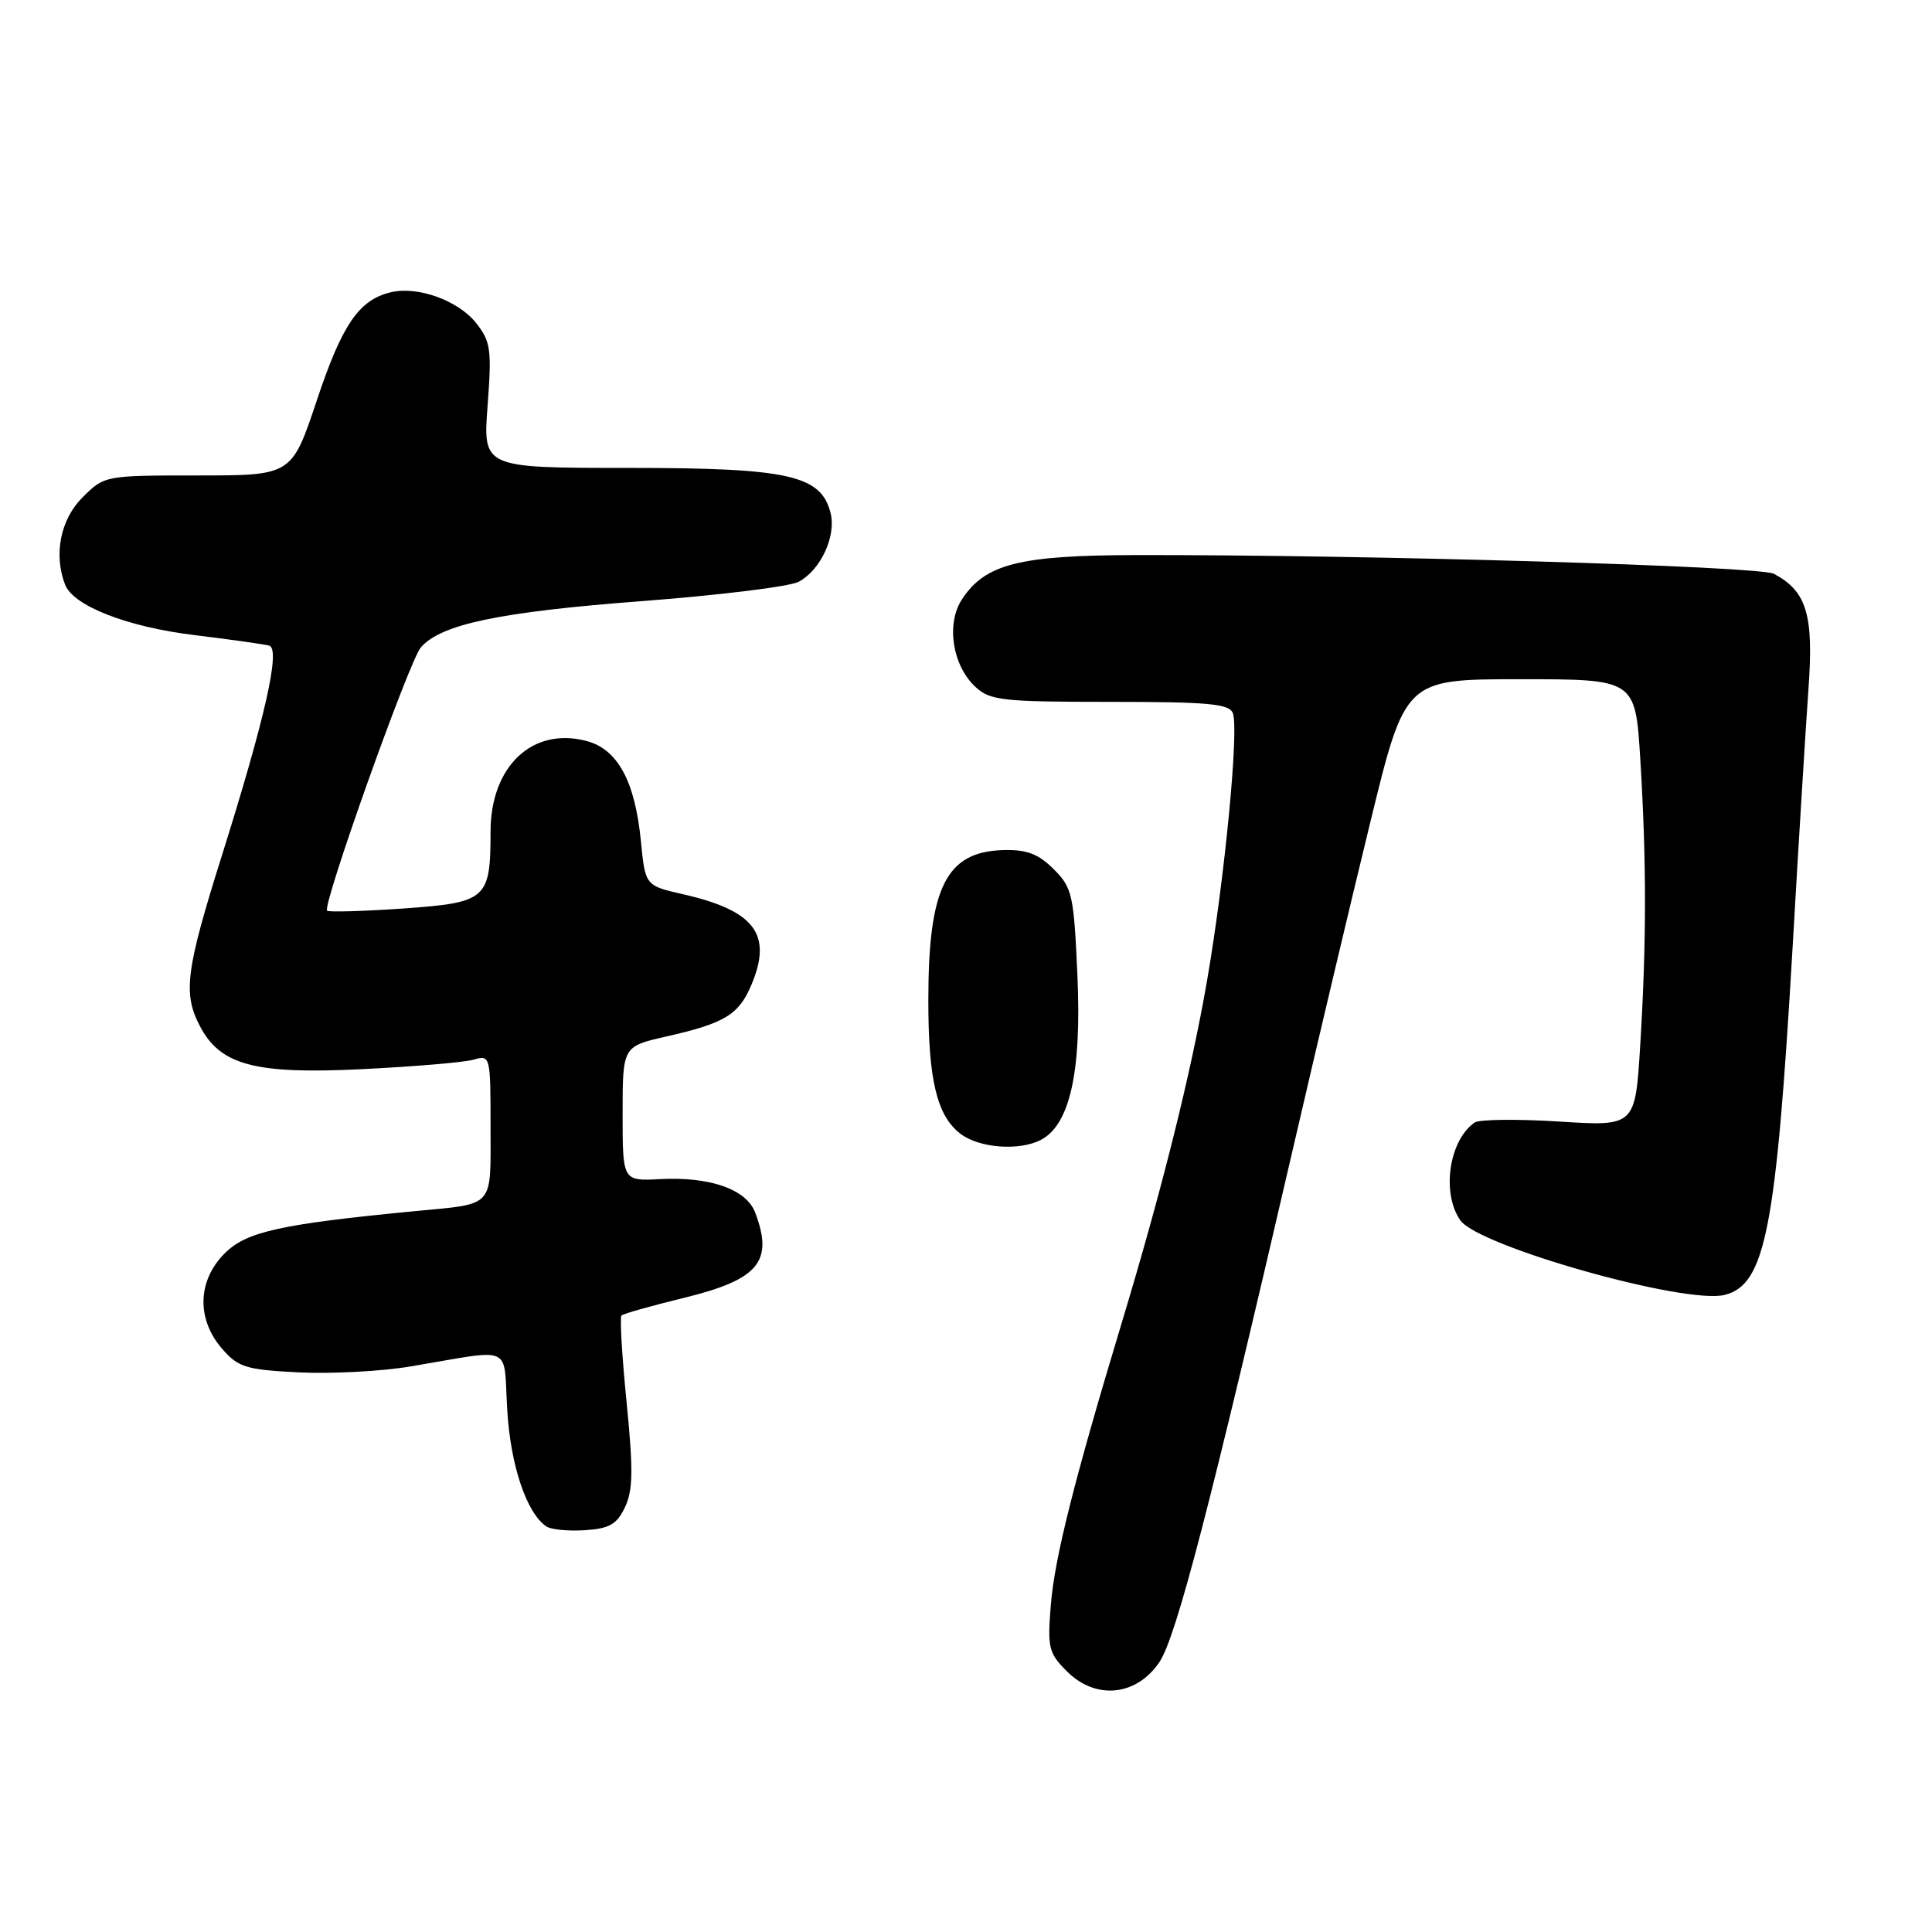 <?xml version="1.0" encoding="UTF-8" standalone="no"?>
<!DOCTYPE svg PUBLIC "-//W3C//DTD SVG 1.1//EN" "http://www.w3.org/Graphics/SVG/1.1/DTD/svg11.dtd" >
<svg xmlns="http://www.w3.org/2000/svg" xmlns:xlink="http://www.w3.org/1999/xlink" version="1.1" viewBox="0 0 256 256">
 <g >
 <path fill="currentColor"
d=" M 153.63 220.23 C 155.86 216.92 160.39 199.46 171.49 151.50 C 174.54 138.30 179.10 119.06 181.62 108.75 C 186.20 90.00 186.20 90.00 201.45 90.00 C 216.70 90.00 216.70 90.00 217.35 100.66 C 218.18 114.18 218.17 124.86 217.34 138.47 C 216.68 149.25 216.68 149.25 206.59 148.61 C 201.04 148.26 196.00 148.32 195.40 148.74 C 192.00 151.09 190.98 158.09 193.50 161.70 C 195.92 165.15 223.33 172.89 228.53 171.58 C 233.92 170.23 235.35 162.89 237.53 125.50 C 238.32 111.75 239.27 96.36 239.63 91.30 C 240.34 81.45 239.41 78.36 235.05 76.03 C 233.17 75.02 180.95 73.49 150.50 73.55 C 135.06 73.58 130.53 74.73 127.47 79.41 C 125.34 82.65 126.19 88.16 129.23 91.00 C 131.19 92.82 132.77 93.00 147.08 93.00 C 160.13 93.00 162.88 93.25 163.36 94.50 C 164.19 96.65 162.27 116.52 159.93 130.00 C 157.80 142.28 153.96 157.68 148.57 175.50 C 142.32 196.21 139.73 206.50 139.24 212.67 C 138.78 218.33 138.95 219.05 141.38 221.47 C 145.20 225.29 150.60 224.74 153.63 220.23 Z  M 82.81 199.72 C 83.88 197.48 83.92 194.78 83.03 185.84 C 82.42 179.74 82.11 174.55 82.35 174.31 C 82.59 174.08 86.32 173.02 90.64 171.97 C 100.54 169.55 102.53 167.16 100.06 160.66 C 98.89 157.58 94.07 155.89 87.45 156.24 C 82.50 156.50 82.50 156.50 82.50 147.58 C 82.50 138.66 82.50 138.66 88.29 137.34 C 96.07 135.58 97.92 134.45 99.60 130.41 C 102.37 123.78 99.98 120.65 90.50 118.49 C 85.50 117.35 85.50 117.35 84.92 111.43 C 84.14 103.51 81.84 99.28 77.74 98.19 C 70.57 96.28 65.01 101.51 65.00 110.18 C 65.00 119.16 64.50 119.60 53.45 120.38 C 48.10 120.75 43.55 120.88 43.34 120.67 C 42.67 120.00 54.21 87.59 55.76 85.79 C 58.42 82.71 66.21 81.08 85.09 79.65 C 95.32 78.87 104.65 77.72 105.83 77.09 C 108.73 75.54 110.82 71.06 110.06 68.00 C 108.81 62.96 104.55 62.00 83.24 62.00 C 63.99 62.00 63.99 62.00 64.61 53.75 C 65.17 46.28 65.02 45.24 63.07 42.78 C 60.69 39.80 55.32 37.87 51.77 38.73 C 47.56 39.74 45.34 42.99 41.99 53.02 C 38.66 63.00 38.66 63.00 26.25 63.00 C 13.87 63.00 13.84 63.01 10.92 65.92 C 8.01 68.84 7.09 73.46 8.62 77.46 C 9.71 80.29 16.84 83.07 25.81 84.16 C 30.59 84.74 35.02 85.37 35.67 85.55 C 37.20 85.98 35.16 95.05 29.38 113.43 C 24.63 128.53 24.23 131.62 26.46 135.91 C 29.16 141.14 33.74 142.37 47.95 141.67 C 54.85 141.33 61.51 140.77 62.75 140.41 C 64.97 139.77 65.00 139.89 65.00 149.32 C 65.00 160.18 65.65 159.46 55.00 160.48 C 37.16 162.20 32.64 163.20 29.78 166.07 C 26.17 169.67 26.02 174.75 29.39 178.67 C 31.56 181.18 32.53 181.49 39.61 181.85 C 43.91 182.06 50.59 181.71 54.46 181.05 C 68.27 178.73 66.68 178.01 67.21 186.80 C 67.64 194.15 69.76 200.46 72.39 202.26 C 73.00 202.68 75.30 202.90 77.49 202.76 C 80.75 202.55 81.73 201.99 82.81 199.72 Z  M 137.98 151.01 C 141.77 148.98 143.32 141.98 142.77 129.39 C 142.29 118.54 142.09 117.63 139.62 115.17 C 137.59 113.14 136.06 112.56 132.96 112.64 C 125.38 112.84 123.01 117.55 123.01 132.51 C 123.00 143.06 124.14 147.83 127.25 150.22 C 129.74 152.14 135.13 152.54 137.98 151.01 Z "/>
</g>
</svg>